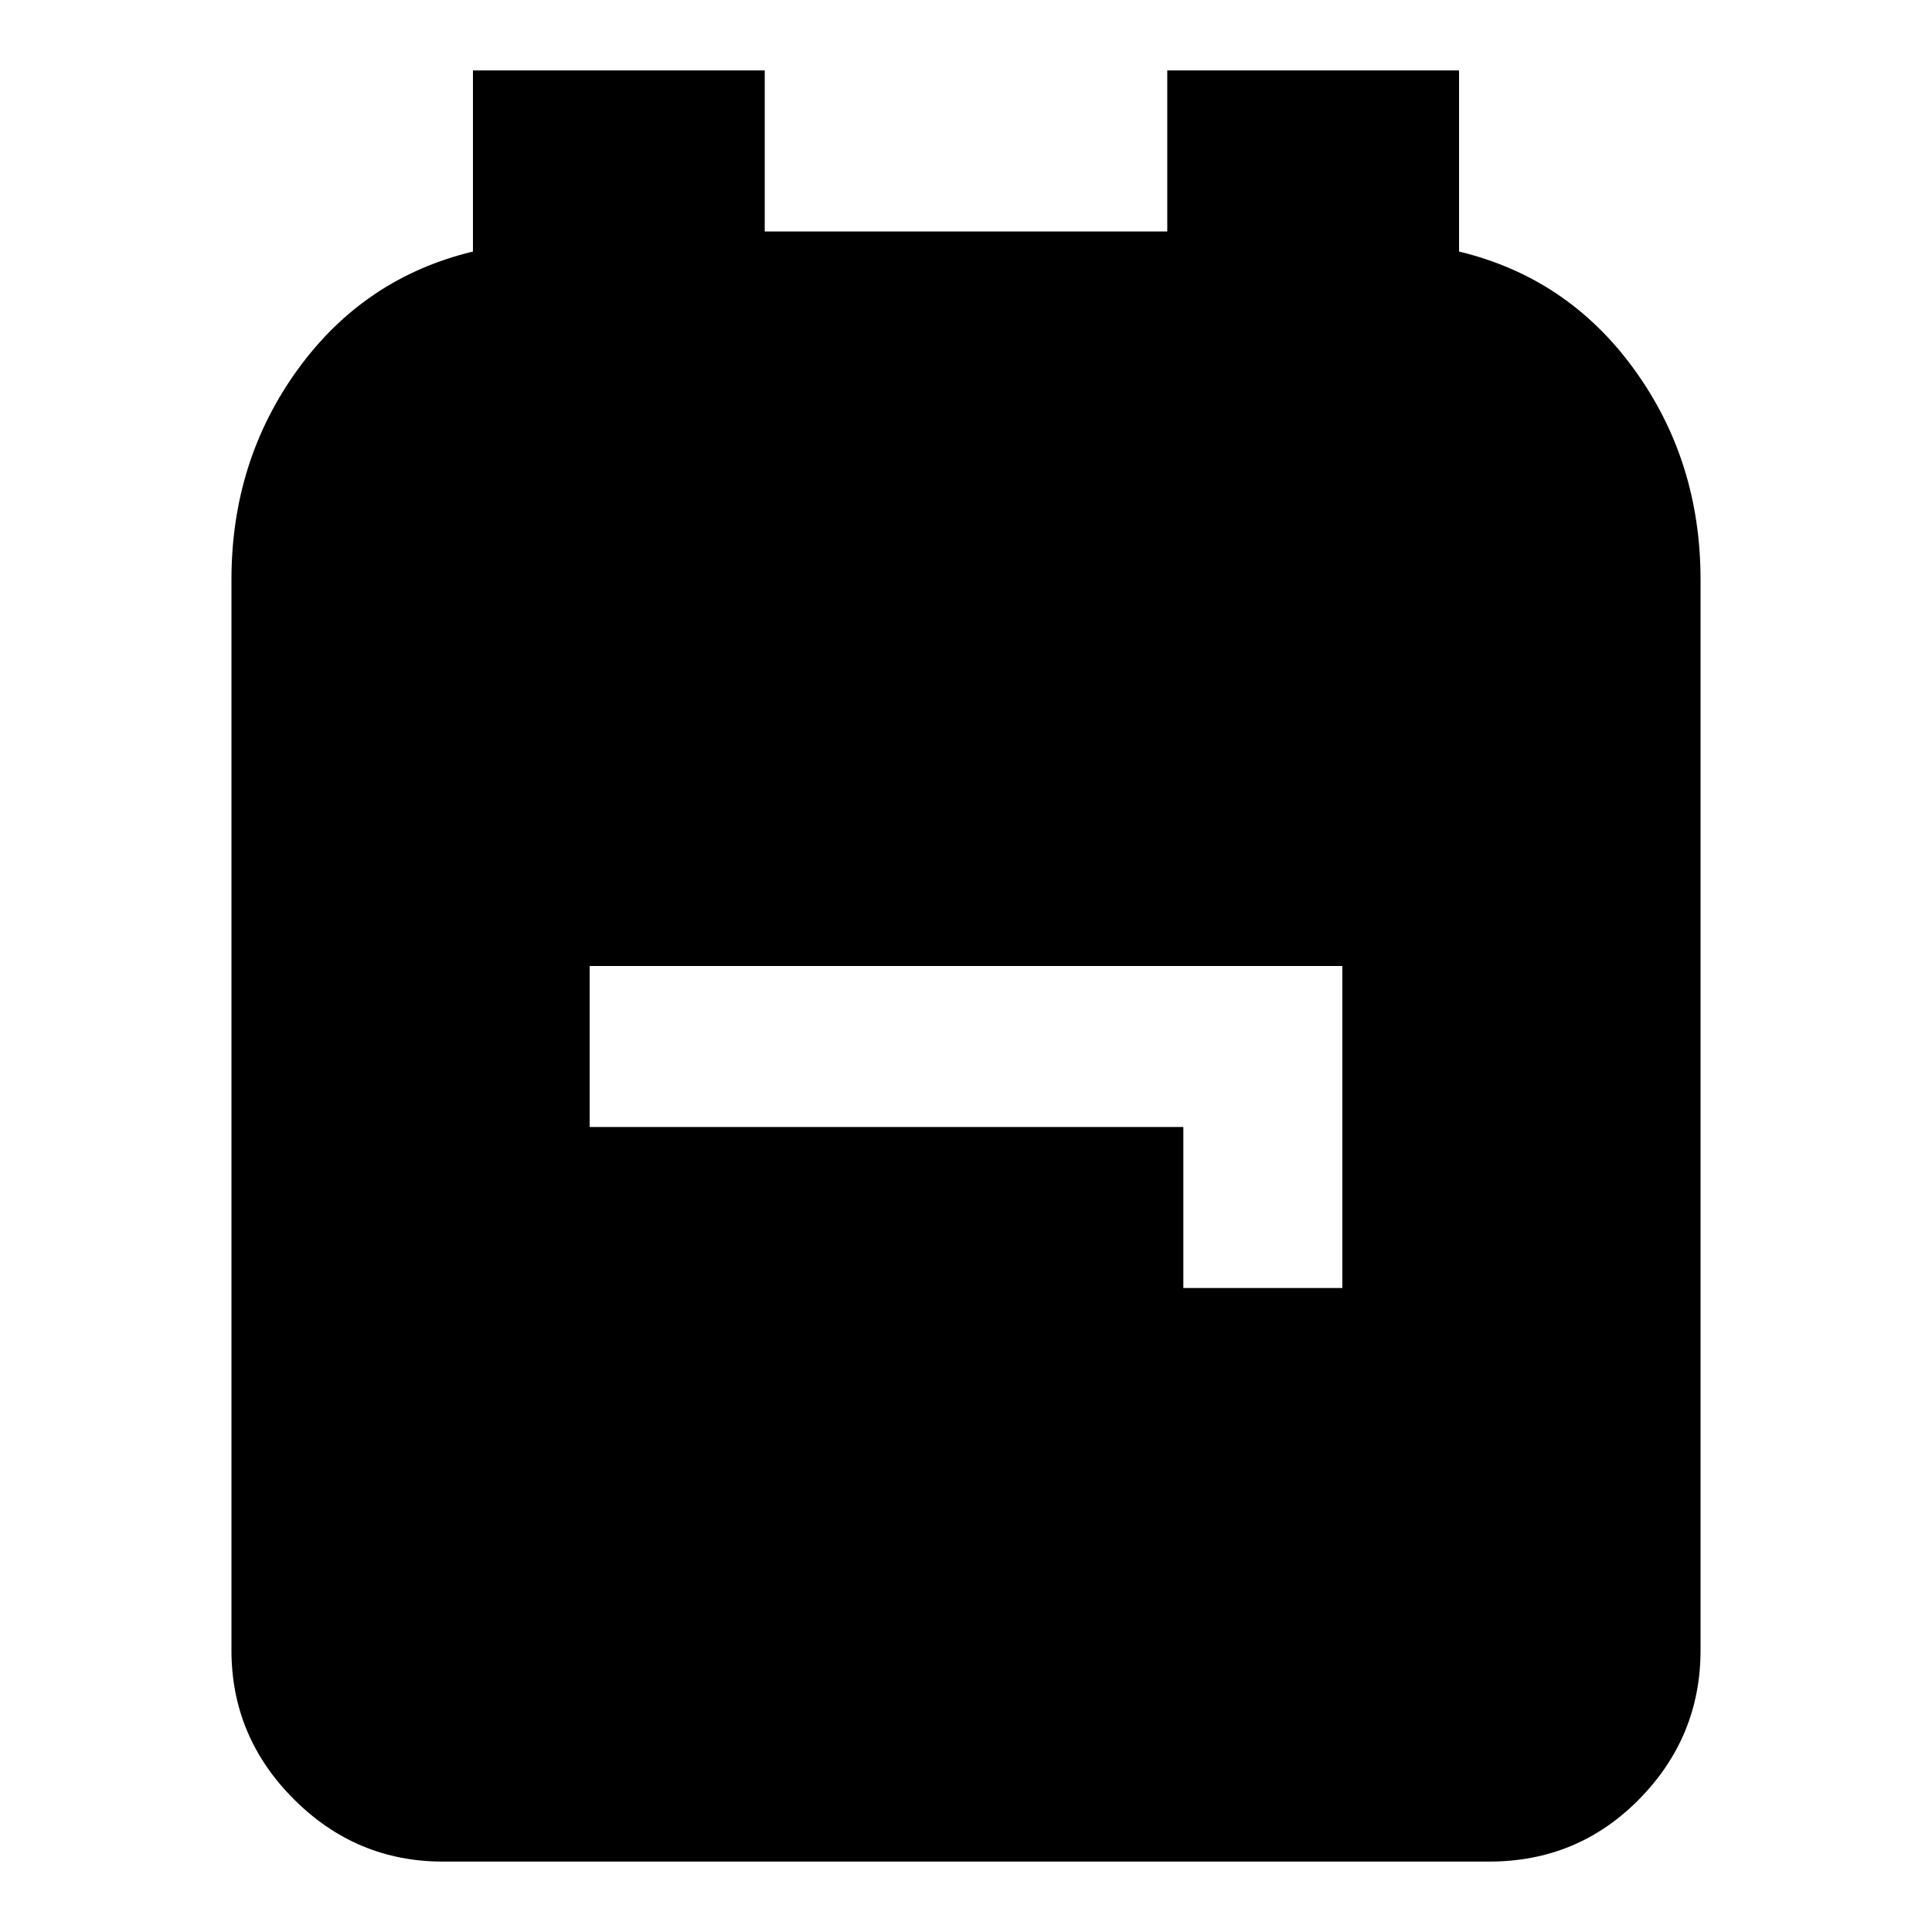 <svg xmlns="http://www.w3.org/2000/svg" height="40" width="40"><path d="M9.167 38.542q-1.792 0-3.084-1.292-1.291-1.292-1.291-3.083V12q0-2.458 1.375-4.354t3.625-2.438v-3.75h6.041v3.334h8.334V1.458h6.041v3.75q2.25.542 3.625 2.438Q35.208 9.542 35.208 12v22.167q0 1.791-1.27 3.083-1.271 1.292-3.105 1.292ZM24.5 26.667h3.292V20H12.208v3.333H24.5Z"/></svg>